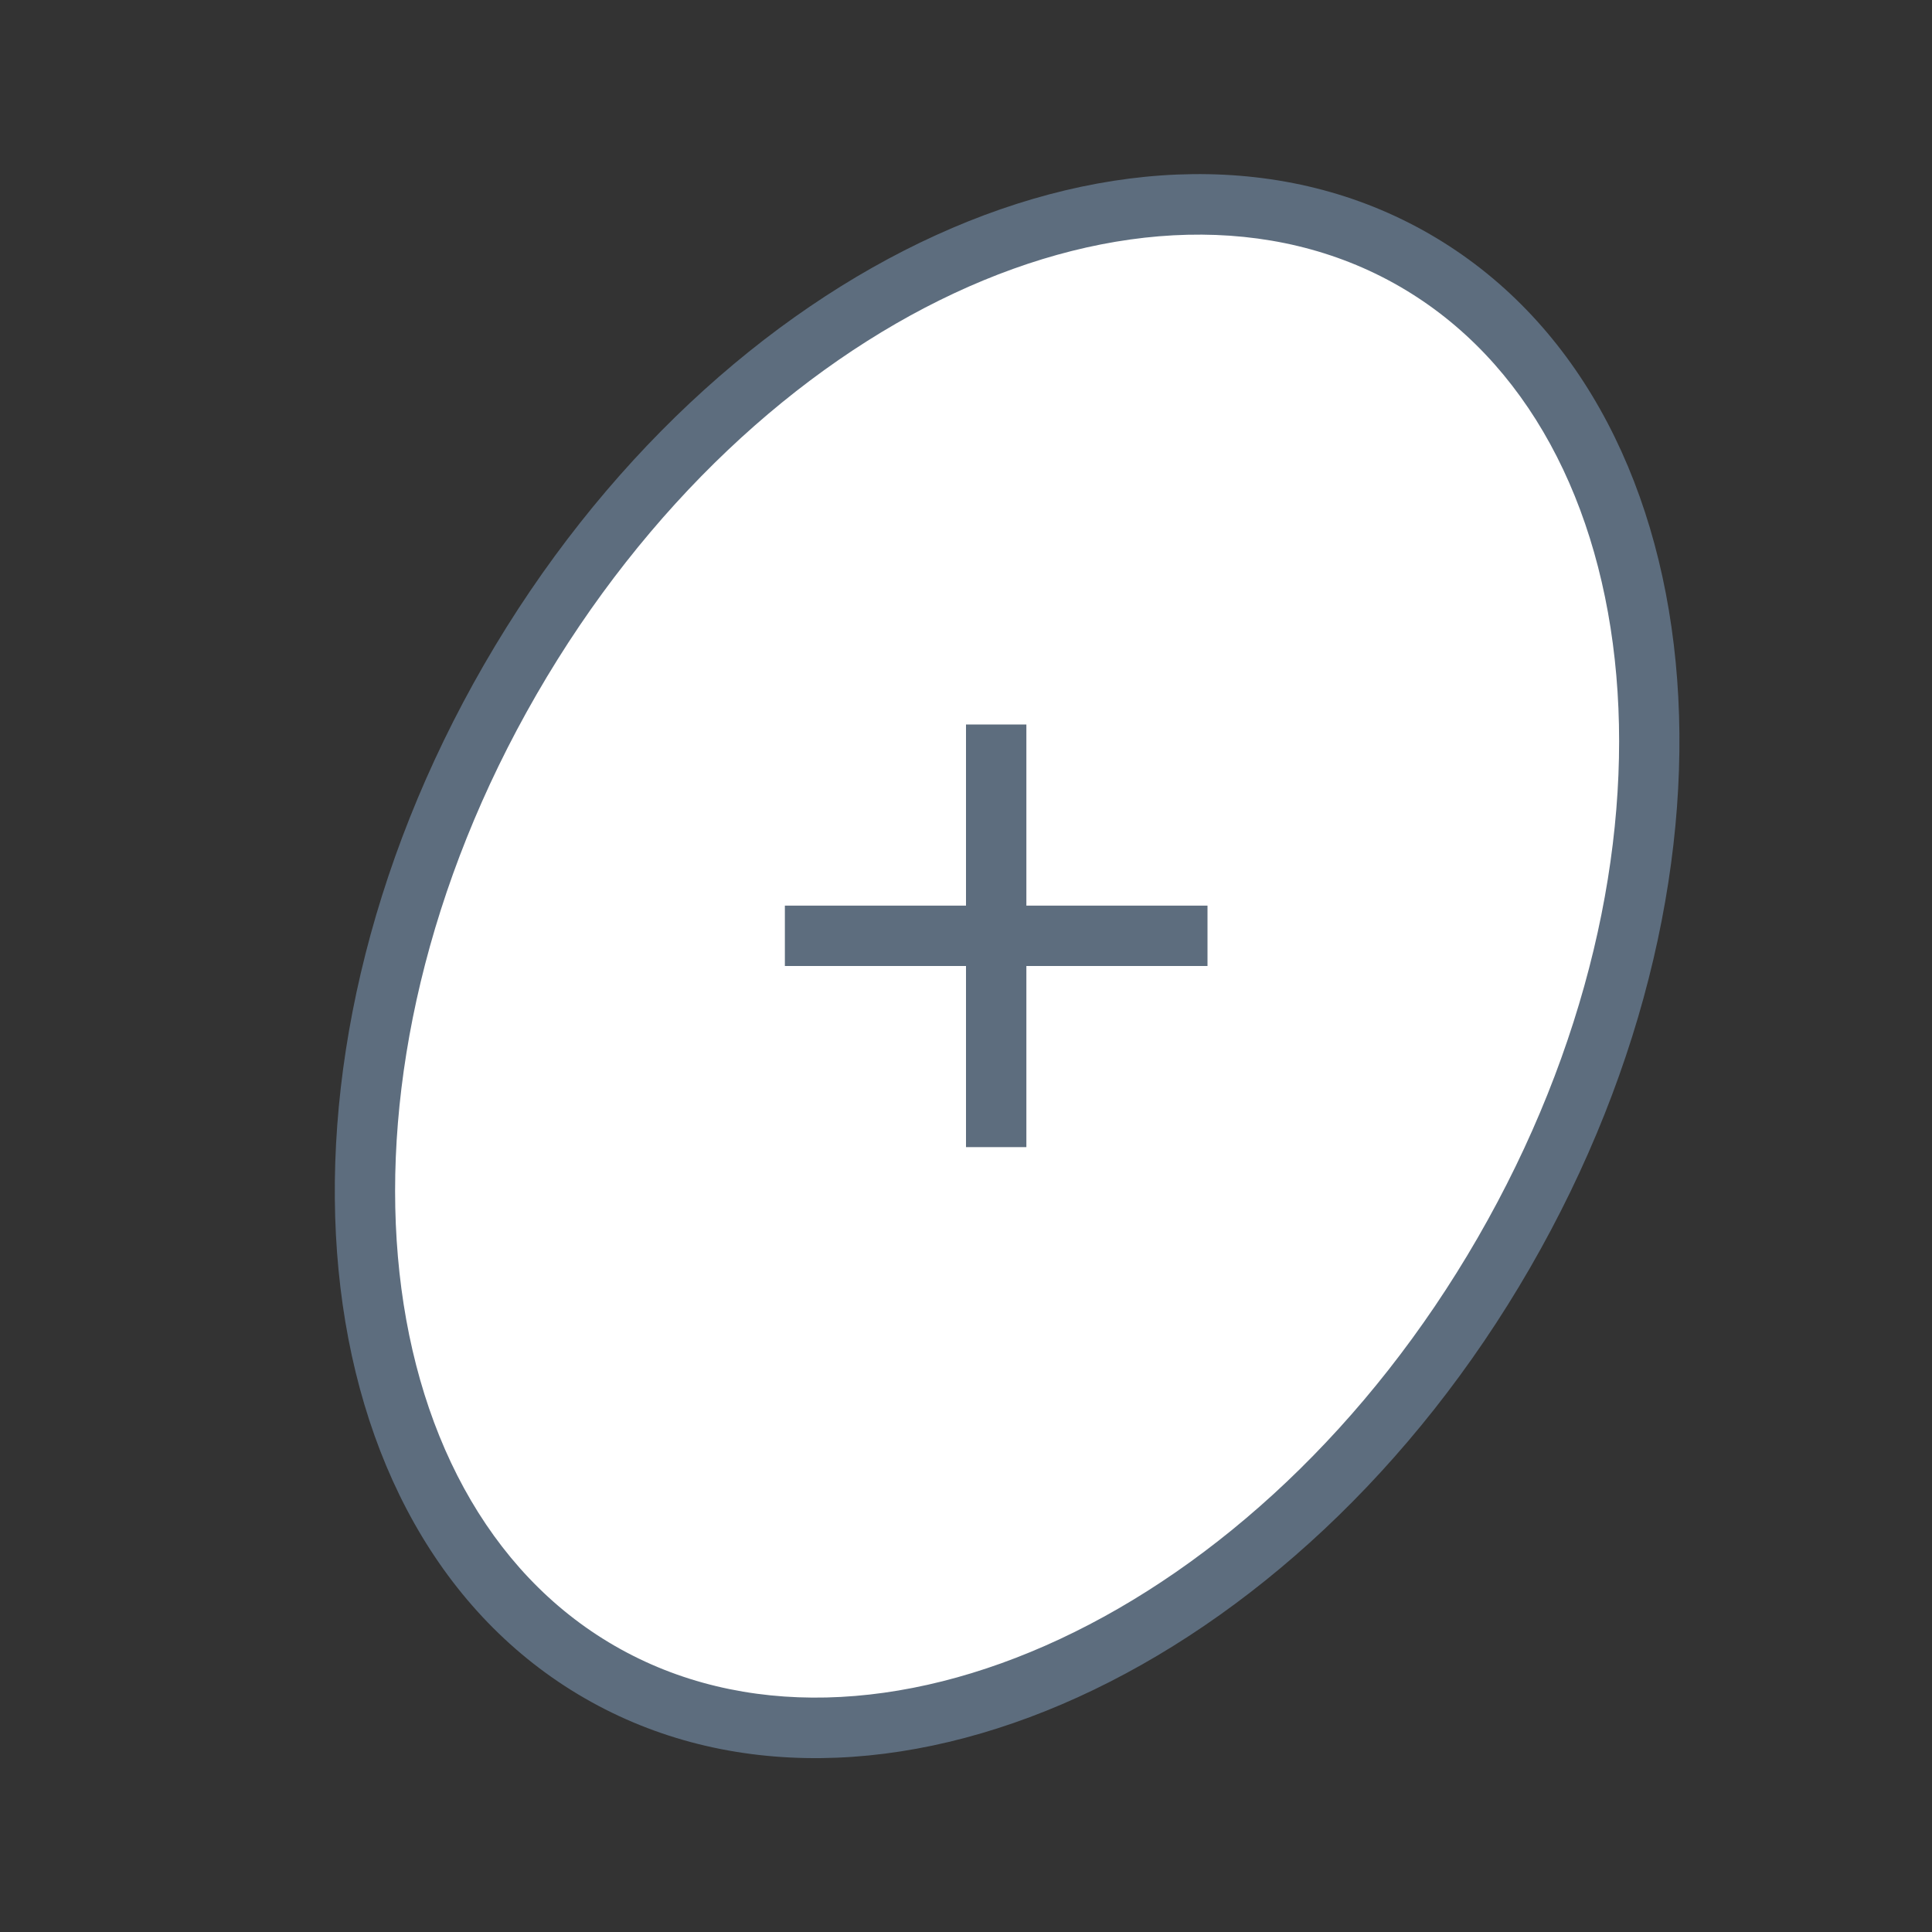 <svg xmlns="http://www.w3.org/2000/svg" viewBox="0 0 1024 1024" version="1.1"><rect x="0" y="0" width="1024" height="1024" fill="#333333" stroke="none"/><path d="M270.52 360.064a304 432 30 1 0 526.543 304 304 432 30 1 0-526.543-304Z" fill="#FFFFFF" p-id="30389"></path><path d="M309.792 900.032c153.056 88.384 377.408-13.696 501.12-227.968 123.712-214.272 99.936-459.616-53.12-547.968-153.056-88.384-377.408 13.696-501.12 227.968-123.712 214.272-99.936 459.616 53.12 547.968z m16-27.712c-135.36-78.144-157.216-303.68-41.408-504.256 115.808-200.576 322.048-294.4 457.408-216.256 135.36 78.144 157.216 303.68 41.408 504.256-115.808 200.576-322.048 294.4-457.408 216.256z" fill="#5D6D7E" p-id="30390"></path><path d="M512 480v-96h32v96h96v32h-96v96h-32v-96h-96v-32h96z" fill="#5D6D7E" p-id="30391"></path></svg>